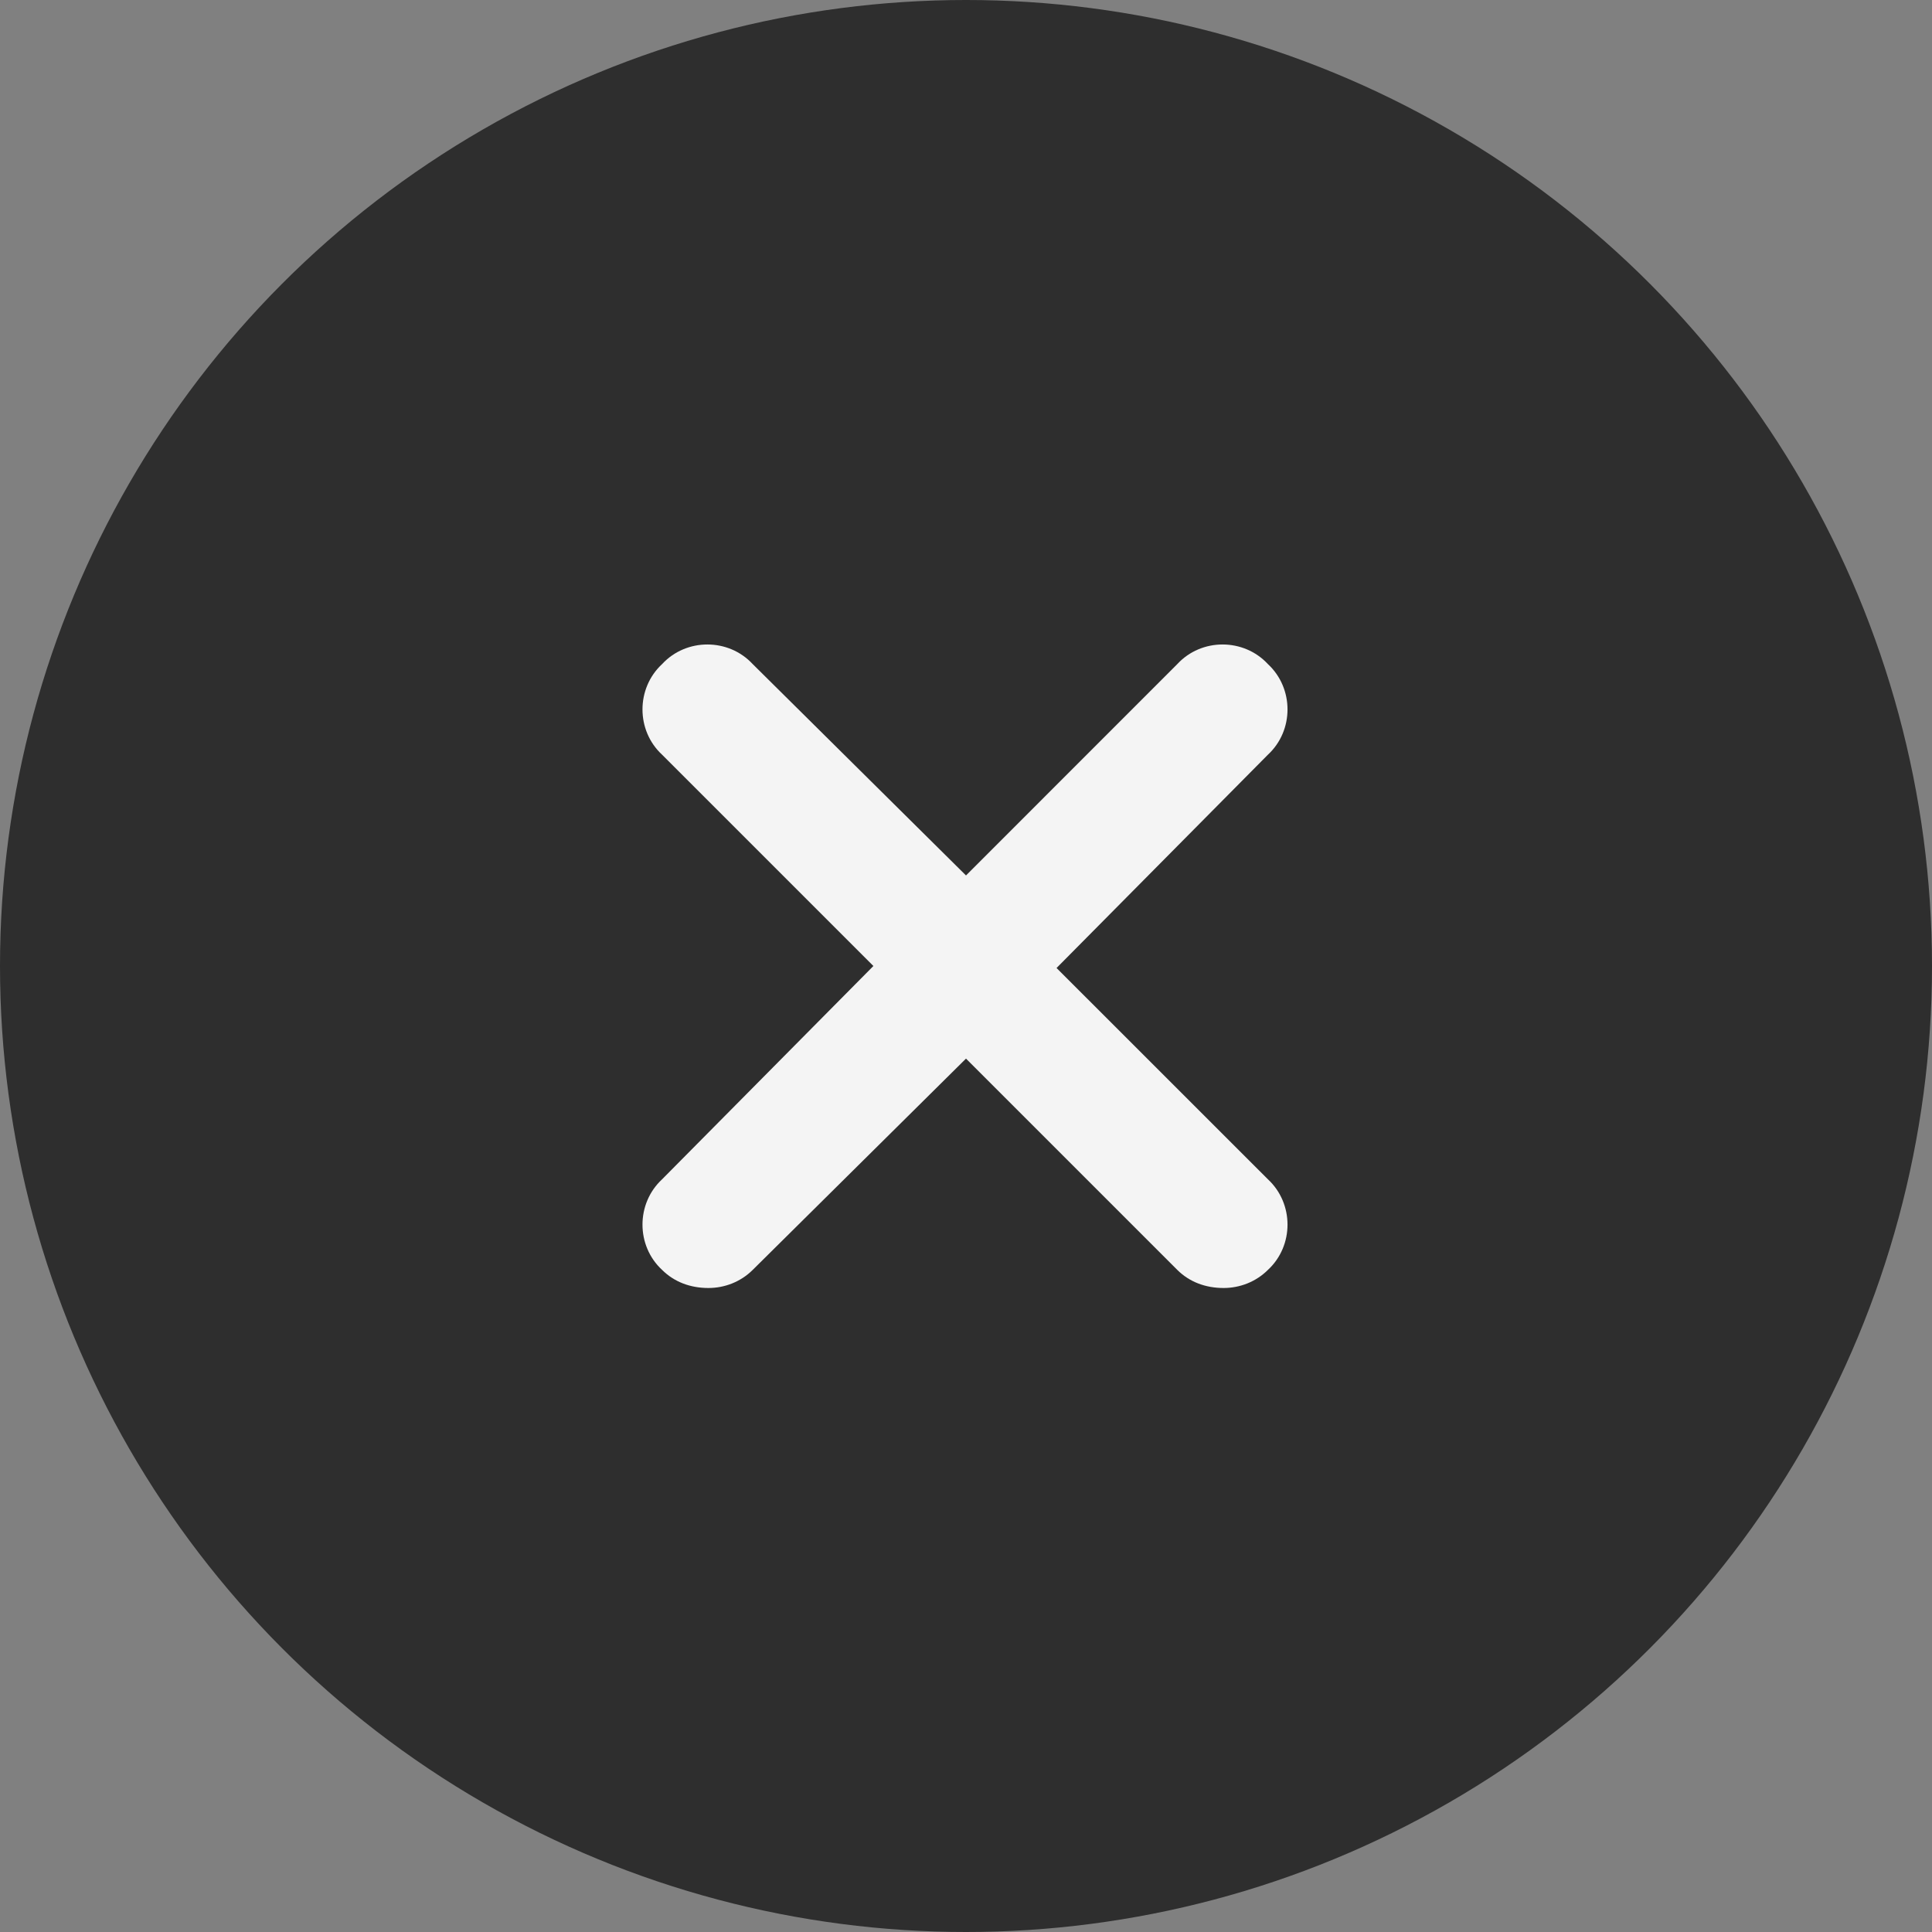 <svg width="30" height="30" viewBox="0 0 30 30" fill="none" xmlns="http://www.w3.org/2000/svg">
<rect x="0" y="0" width="30" height="30" fill="#808080" stroke="none"/>
<circle cx="15" cy="15" r="15" fill="#2E2E2E"/>
<path d="M19.688 18.312C20.094 18.688 20.094 19.344 19.688 19.719C19.5 19.906 19.25 20 19 20C18.719 20 18.469 19.906 18.281 19.719L15 16.438L11.688 19.719C11.5 19.906 11.25 20 11 20C10.719 20 10.469 19.906 10.281 19.719C9.875 19.344 9.875 18.688 10.281 18.312L13.562 15L10.281 11.719C9.875 11.344 9.875 10.688 10.281 10.312C10.656 9.906 11.312 9.906 11.688 10.312L15 13.594L18.281 10.312C18.656 9.906 19.312 9.906 19.688 10.312C20.094 10.688 20.094 11.344 19.688 11.719L16.406 15.031L19.688 18.312Z" fill="#F4F4F4"/>
</svg>
